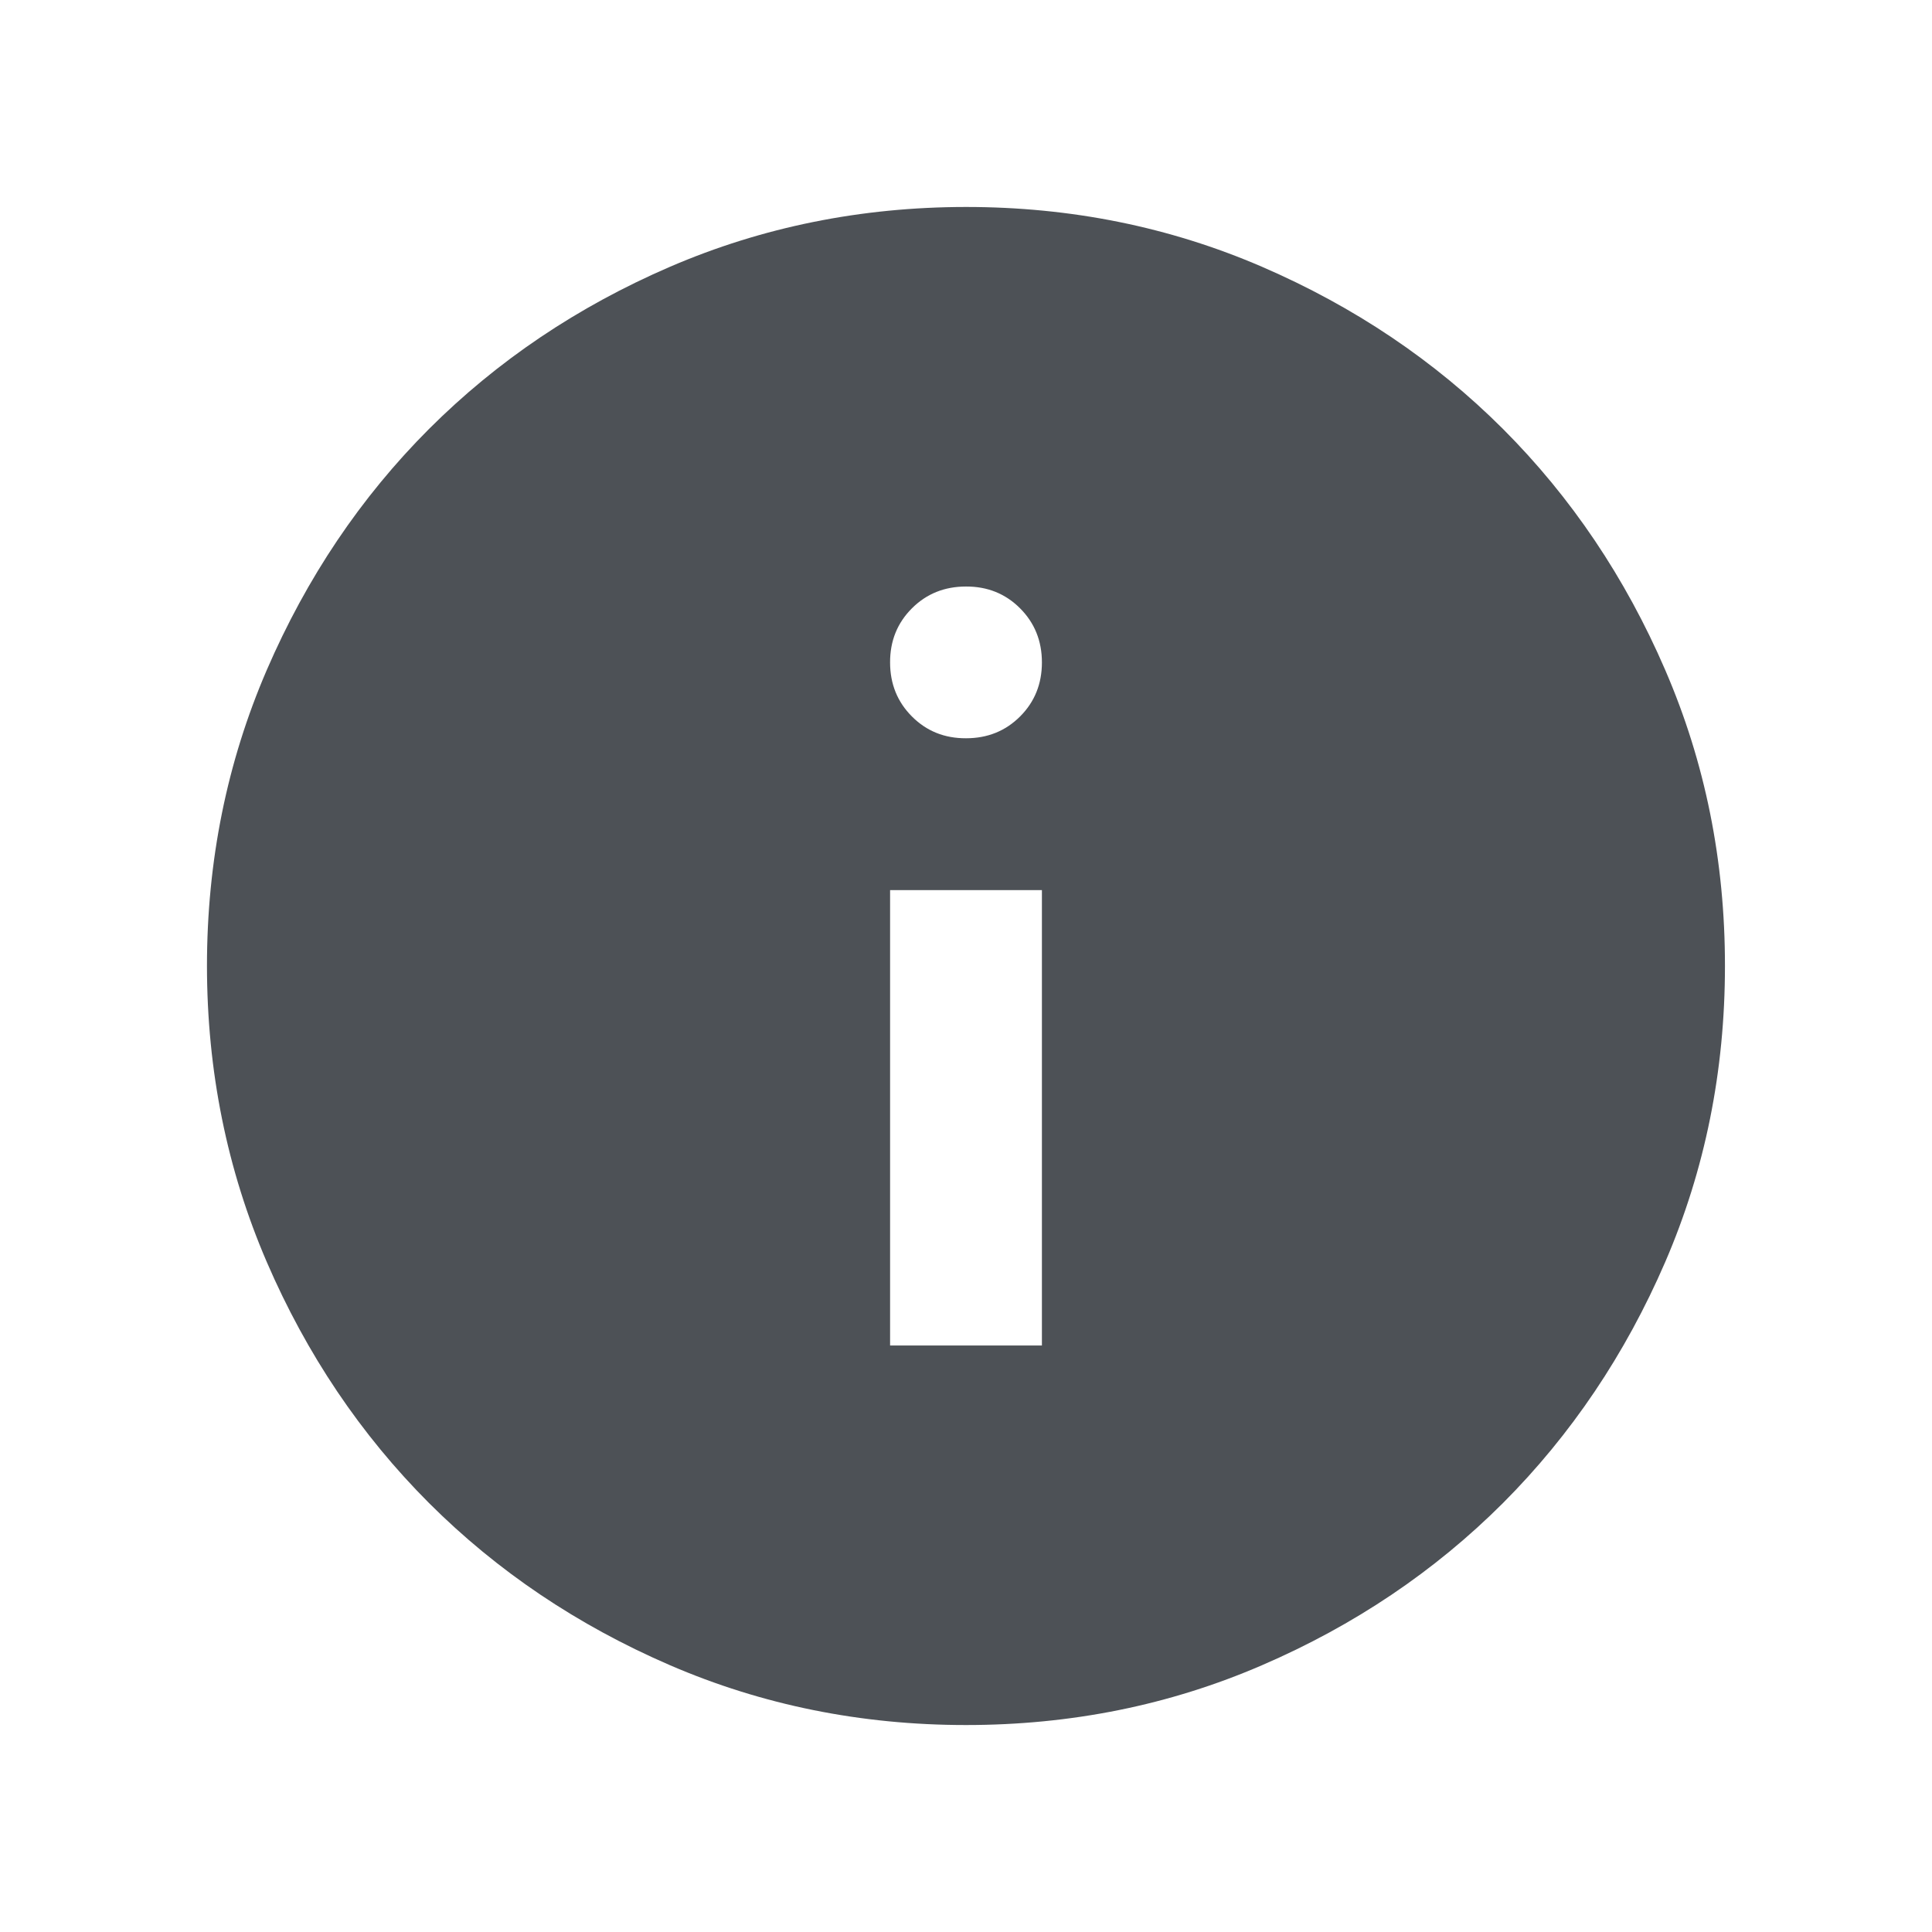 <svg width="24" height="24" viewBox="0 0 24 24" fill="none" xmlns="http://www.w3.org/2000/svg">
<path d="M11.057 16.714H12.943V11.057H11.057V16.714ZM12 9.171C12.267 9.171 12.491 9.081 12.672 8.9C12.853 8.719 12.943 8.495 12.943 8.229C12.943 7.961 12.852 7.737 12.671 7.556C12.49 7.375 12.266 7.285 12 7.286C11.733 7.286 11.509 7.376 11.328 7.557C11.147 7.738 11.056 7.962 11.057 8.229C11.057 8.496 11.148 8.72 11.329 8.901C11.51 9.082 11.733 9.172 12 9.171ZM12 21.429C10.696 21.429 9.47 21.181 8.323 20.686C7.176 20.19 6.178 19.519 5.329 18.671C4.481 17.822 3.809 16.824 3.314 15.677C2.82 14.53 2.572 13.304 2.571 12C2.571 10.696 2.819 9.47 3.314 8.323C3.81 7.176 4.481 6.178 5.329 5.329C6.178 4.481 7.176 3.809 8.323 3.314C9.47 2.82 10.696 2.572 12 2.571C13.304 2.571 14.53 2.819 15.677 3.314C16.824 3.81 17.822 4.481 18.671 5.329C19.519 6.178 20.191 7.176 20.686 8.323C21.182 9.47 21.429 10.696 21.428 12C21.428 13.304 21.181 14.53 20.686 15.677C20.19 16.824 19.518 17.822 18.671 18.671C17.822 19.519 16.824 20.191 15.677 20.686C14.53 21.182 13.304 21.429 12 21.429Z" fill="#4D5156"/>
</svg>
